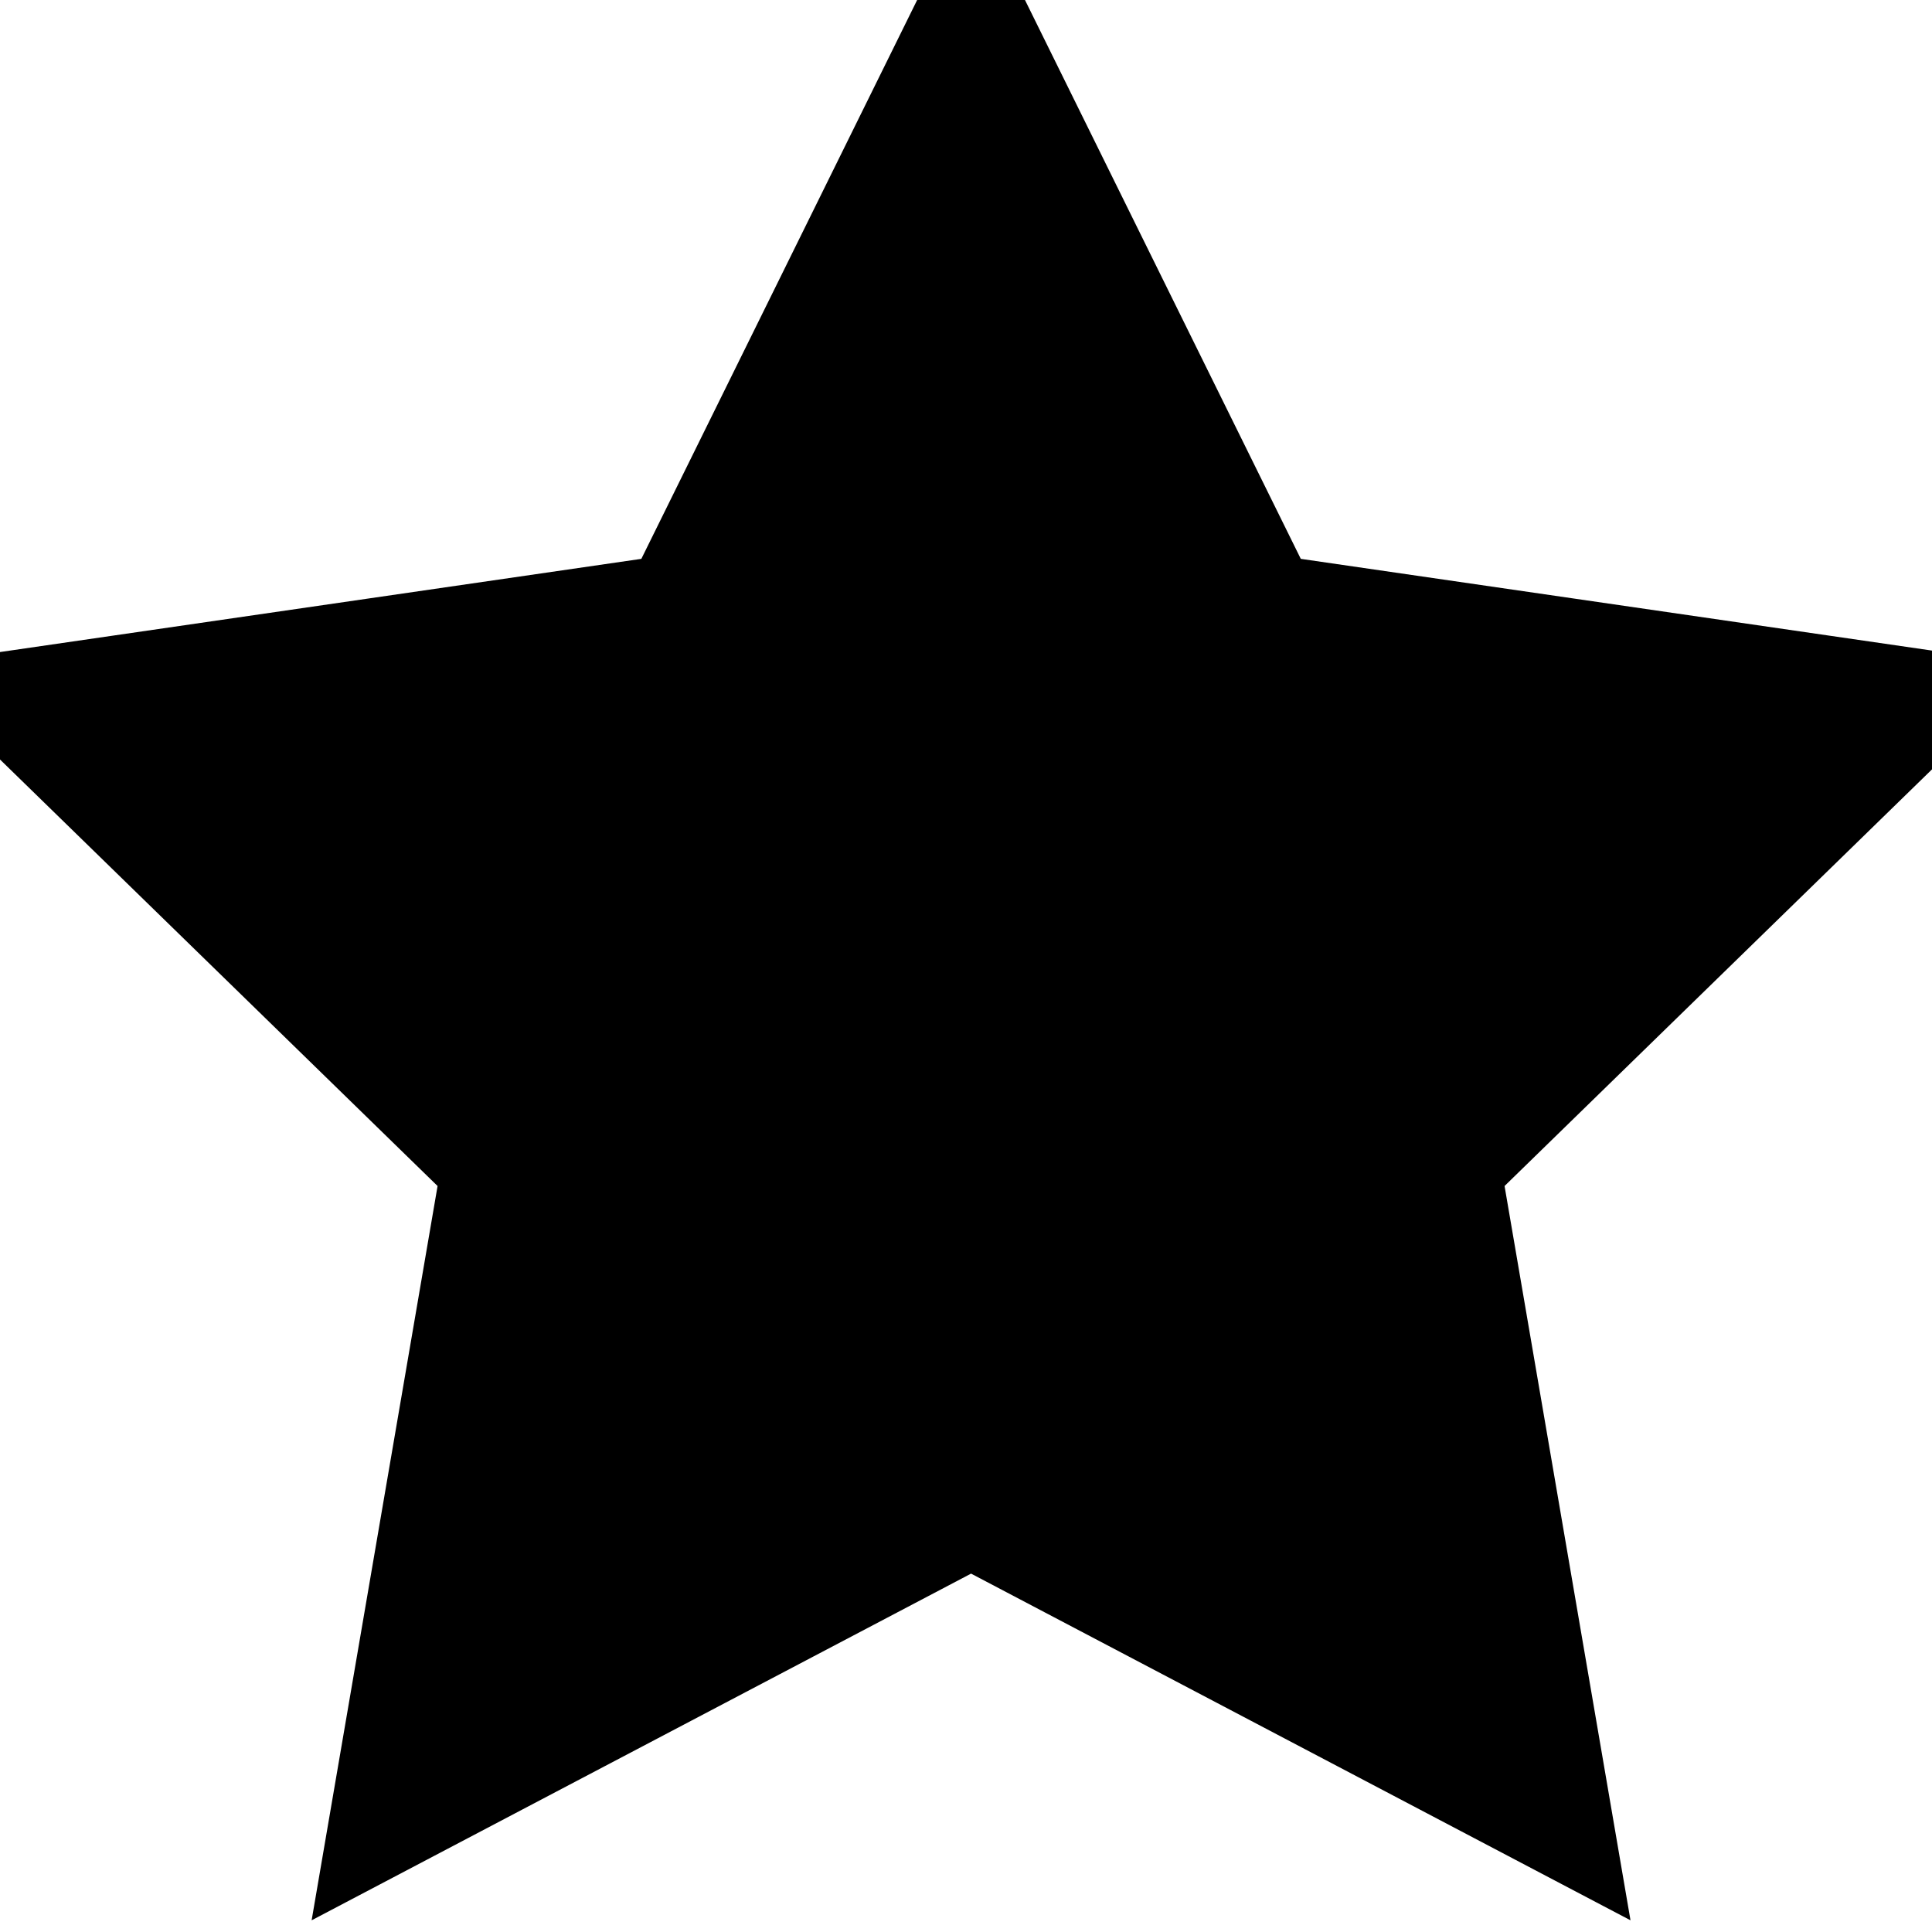 <?xml version="1.0" encoding="UTF-8" standalone="no"?>
<!-- Created with Inkscape (http://www.inkscape.org/) -->

<svg
   xmlns:dc="http://purl.org/dc/elements/1.1/"
   xmlns:cc="http://creativecommons.org/ns#"
   xmlns:rdf="http://www.w3.org/1999/02/22-rdf-syntax-ns#"
   xmlns:svg="http://www.w3.org/2000/svg"
   xmlns="http://www.w3.org/2000/svg"
   xmlns:sodipodi="http://sodipodi.sourceforge.net/DTD/sodipodi-0.dtd"
   xmlns:inkscape="http://www.inkscape.org/namespaces/inkscape"
   width="20"
   height="20"
   id="svg788"
   sodipodi:version="0.32"
   inkscape:version="0.46+devel"
   version="1.0"
   sodipodi:docname="New document 3"
   inkscape:output_extension="org.inkscape.output.svg.inkscape">
  <defs
     id="defs790">
    <inkscape:perspective
       sodipodi:type="inkscape:persp3d"
       inkscape:vp_x="0 : 526.18109 : 1"
       inkscape:vp_y="0 : 1000 : 0"
       inkscape:vp_z="744.09448 : 526.18109 : 1"
       inkscape:persp3d-origin="372.04724 : 350.78739 : 1"
       id="perspective796" />
  </defs>
  <sodipodi:namedview
     id="base"
     pagecolor="#ffffff"
     bordercolor="#666666"
     borderopacity="1.0"
     inkscape:pageopacity="0.0"
     inkscape:pageshadow="2"
     inkscape:zoom="1"
     inkscape:cx="-56.142846"
     inkscape:cy="-66.950221"
     inkscape:document-units="px"
     inkscape:current-layer="layer1"
     showgrid="false"
     inkscape:window-width="1280"
     inkscape:window-height="730"
     inkscape:window-x="0"
     inkscape:window-y="276" />
  <g
     inkscape:label="Layer 1"
     inkscape:groupmode="layer"
     id="layer1"
     transform="translate(-344.286,-166.341)">
    <path
       sodipodi:type="star"
       style="fill:%(fill)s;fill-opacity:1;stroke:%(stroke)s;stroke-width:52.764;stroke-miterlimit:4;stroke-opacity:1;stroke-dasharray:none"
       id="path800"
       sodipodi:sides="5"
       sodipodi:cx="354.28571"
       sodipodi:cy="203.79076"
       sodipodi:r1="292.32355"
       sodipodi:r2="146.16177"
       sodipodi:arg1="-1.5707963"
       sodipodi:arg2="-0.9424778"
       inkscape:flatsided="false"
       inkscape:rounded="0"
       inkscape:randomized="0"
       d="M 354.286,-88.533 440.197,85.543 632.302,113.458 493.294,248.957 526.109,440.285 354.286,349.953 182.462,440.285 215.278,248.957 76.269,113.458 268.374,85.543 354.286,-88.533 z"
       transform="matrix(0.033,0,0,0.033,342.647,170.099)" />
  </g>
</svg>
